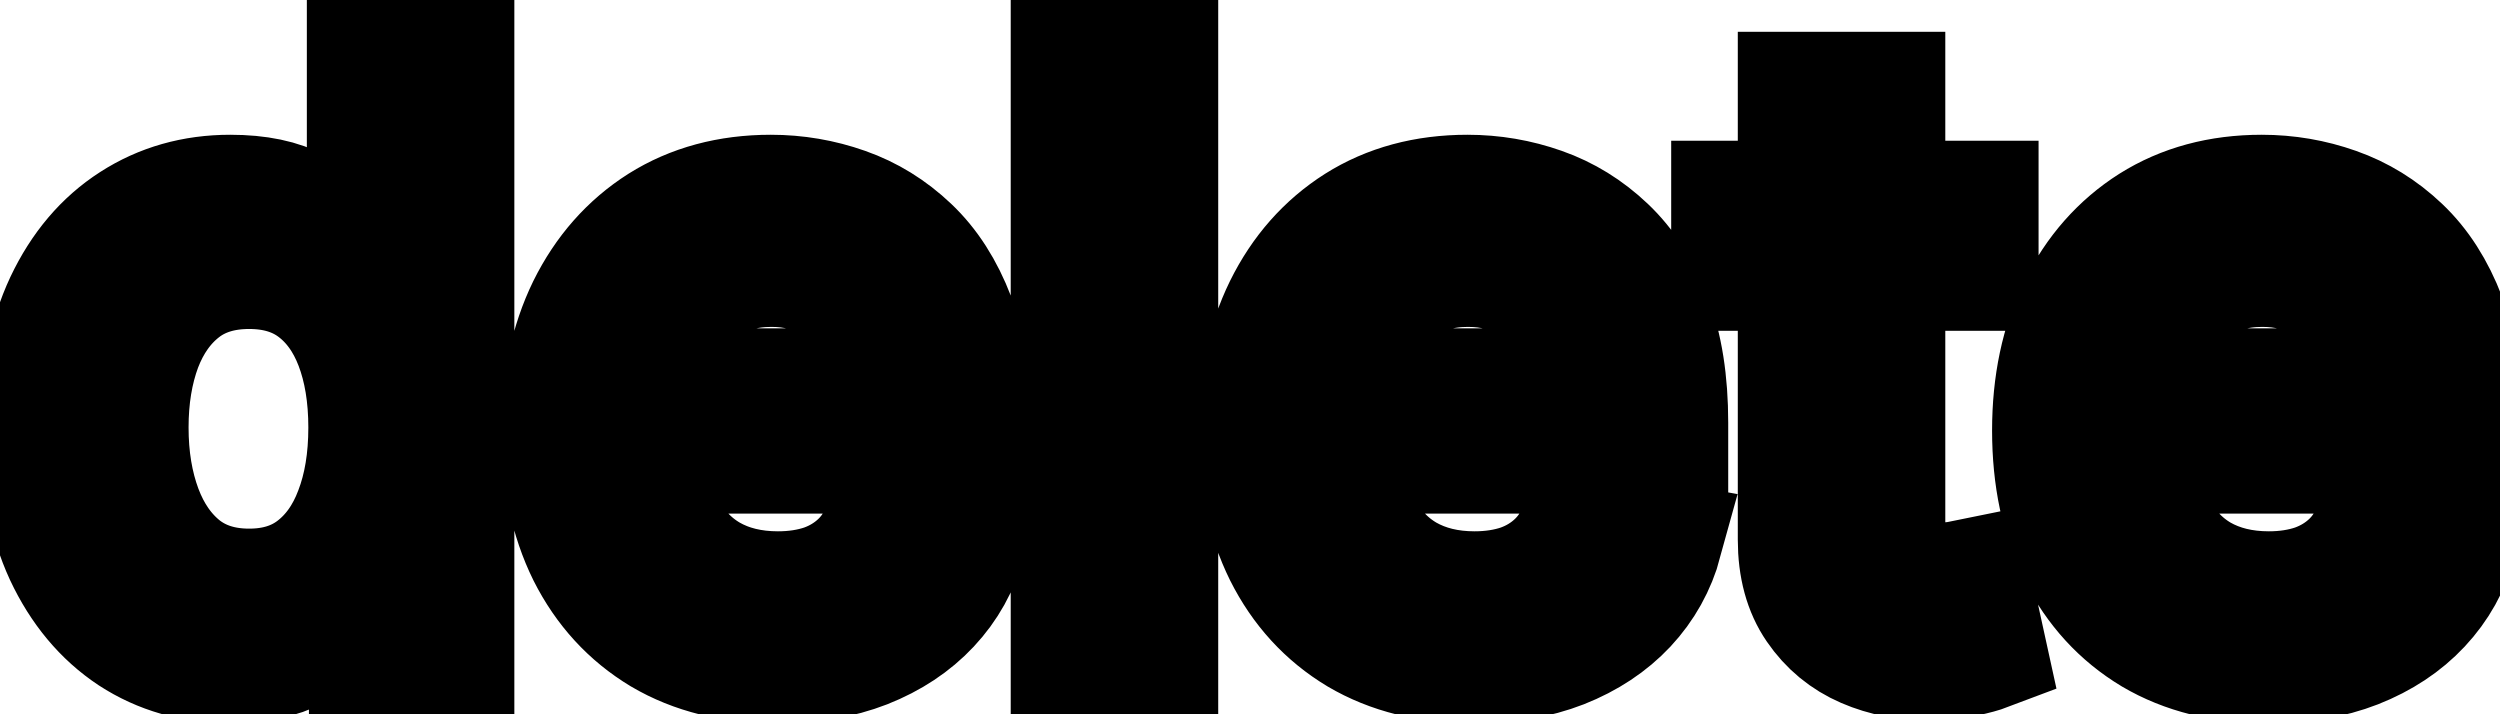 <svg viewBox="0 0 42 12" fill="none" stroke-width="2" stroke="currentColor" aria-hidden="true">
  <path d="M3.858 11.149C3.241 11.149 2.691 10.992 2.207 10.677C1.727 10.359 1.349 9.906 1.074 9.32C0.802 8.73 0.666 8.022 0.666 7.197C0.666 6.371 0.804 5.665 1.079 5.079C1.357 4.492 1.738 4.043 2.222 3.732C2.706 3.42 3.255 3.264 3.868 3.264C4.342 3.264 4.723 3.344 5.011 3.503C5.303 3.659 5.528 3.841 5.688 4.05C5.85 4.259 5.976 4.442 6.065 4.602H6.155V0.818H7.641V11H6.19V9.812H6.065C5.976 9.974 5.847 10.16 5.678 10.369C5.512 10.577 5.283 10.76 4.991 10.915C4.7 11.071 4.322 11.149 3.858 11.149ZM4.186 9.881C4.614 9.881 4.975 9.769 5.27 9.543C5.568 9.315 5.794 8.998 5.946 8.594C6.102 8.189 6.18 7.719 6.18 7.182C6.18 6.652 6.103 6.188 5.951 5.79C5.799 5.392 5.575 5.082 5.28 4.86C4.985 4.638 4.62 4.527 4.186 4.527C3.739 4.527 3.366 4.643 3.067 4.875C2.769 5.107 2.544 5.424 2.391 5.825C2.242 6.226 2.168 6.678 2.168 7.182C2.168 7.692 2.244 8.151 2.396 8.559C2.549 8.967 2.774 9.29 3.072 9.528C3.374 9.764 3.745 9.881 4.186 9.881ZM13.054 11.154C12.302 11.154 11.654 10.993 11.11 10.672C10.57 10.347 10.152 9.891 9.857 9.305C9.566 8.715 9.42 8.024 9.42 7.232C9.42 6.449 9.566 5.76 9.857 5.163C10.152 4.567 10.563 4.101 11.09 3.766C11.621 3.432 12.241 3.264 12.95 3.264C13.381 3.264 13.798 3.335 14.203 3.478C14.607 3.62 14.97 3.844 15.291 4.149C15.613 4.454 15.866 4.85 16.052 5.337C16.238 5.821 16.33 6.41 16.33 7.102V7.629H10.26V6.516H14.874C14.874 6.125 14.794 5.778 14.635 5.477C14.476 5.172 14.252 4.931 13.964 4.756C13.679 4.58 13.344 4.492 12.96 4.492C12.542 4.492 12.178 4.595 11.866 4.8C11.558 5.003 11.319 5.268 11.15 5.596C10.984 5.921 10.902 6.274 10.902 6.655V7.525C10.902 8.035 10.991 8.469 11.17 8.827C11.352 9.185 11.606 9.459 11.931 9.648C12.255 9.833 12.635 9.926 13.069 9.926C13.351 9.926 13.608 9.886 13.84 9.807C14.072 9.724 14.272 9.601 14.441 9.439C14.61 9.277 14.739 9.076 14.829 8.837L16.236 9.091C16.123 9.505 15.921 9.868 15.629 10.18C15.341 10.488 14.978 10.728 14.541 10.901C14.107 11.07 13.611 11.154 13.054 11.154ZM19.466 0.818V11H17.98V0.818H19.466ZM24.757 11.154C24.005 11.154 23.357 10.993 22.813 10.672C22.273 10.347 21.855 9.891 21.561 9.305C21.269 8.715 21.123 8.024 21.123 7.232C21.123 6.449 21.269 5.76 21.561 5.163C21.855 4.567 22.267 4.101 22.794 3.766C23.324 3.432 23.944 3.264 24.653 3.264C25.084 3.264 25.501 3.335 25.906 3.478C26.31 3.62 26.673 3.844 26.994 4.149C27.316 4.454 27.57 4.85 27.755 5.337C27.941 5.821 28.034 6.41 28.034 7.102V7.629H21.963V6.516H26.577C26.577 6.125 26.497 5.778 26.338 5.477C26.179 5.172 25.955 4.931 25.667 4.756C25.382 4.58 25.047 4.492 24.663 4.492C24.245 4.492 23.881 4.595 23.569 4.8C23.261 5.003 23.022 5.268 22.853 5.596C22.687 5.921 22.605 6.274 22.605 6.655V7.525C22.605 8.035 22.694 8.469 22.873 8.827C23.055 9.185 23.309 9.459 23.634 9.648C23.959 9.833 24.338 9.926 24.772 9.926C25.054 9.926 25.311 9.886 25.543 9.807C25.775 9.724 25.975 9.601 26.144 9.439C26.313 9.277 26.443 9.076 26.532 8.837L27.939 9.091C27.826 9.505 27.624 9.868 27.333 10.18C27.044 10.488 26.681 10.728 26.244 10.901C25.81 11.07 25.314 11.154 24.757 11.154ZM33.248 3.364V4.557H29.076V3.364H33.248ZM30.195 1.534H31.681V8.758C31.681 9.046 31.725 9.263 31.811 9.409C31.897 9.552 32.008 9.649 32.144 9.702C32.283 9.752 32.434 9.777 32.596 9.777C32.716 9.777 32.82 9.769 32.909 9.752C32.999 9.736 33.069 9.722 33.118 9.712L33.387 10.94C33.3 10.973 33.178 11.007 33.019 11.04C32.86 11.076 32.661 11.096 32.422 11.099C32.031 11.106 31.666 11.037 31.328 10.891C30.99 10.745 30.717 10.519 30.508 10.214C30.299 9.91 30.195 9.527 30.195 9.066V1.534ZM38.101 11.154C37.349 11.154 36.701 10.993 36.157 10.672C35.617 10.347 35.199 9.891 34.904 9.305C34.613 8.715 34.467 8.024 34.467 7.232C34.467 6.449 34.613 5.76 34.904 5.163C35.199 4.567 35.61 4.101 36.137 3.766C36.668 3.432 37.287 3.264 37.997 3.264C38.428 3.264 38.845 3.335 39.249 3.478C39.654 3.62 40.017 3.844 40.338 4.149C40.66 4.454 40.913 4.85 41.099 5.337C41.285 5.821 41.377 6.41 41.377 7.102V7.629H35.307V6.516H39.921C39.921 6.125 39.841 5.778 39.682 5.477C39.523 5.172 39.299 4.931 39.011 4.756C38.726 4.58 38.391 4.492 38.007 4.492C37.589 4.492 37.224 4.595 36.913 4.8C36.605 5.003 36.366 5.268 36.197 5.596C36.031 5.921 35.948 6.274 35.948 6.655V7.525C35.948 8.035 36.038 8.469 36.217 8.827C36.399 9.185 36.653 9.459 36.977 9.648C37.302 9.833 37.682 9.926 38.116 9.926C38.398 9.926 38.654 9.886 38.886 9.807C39.118 9.724 39.319 9.601 39.488 9.439C39.657 9.277 39.786 9.076 39.876 8.837L41.283 9.091C41.17 9.505 40.968 9.868 40.676 10.18C40.388 10.488 40.025 10.728 39.587 10.901C39.153 11.07 38.658 11.154 38.101 11.154Z" fill="black"/>
</svg>
